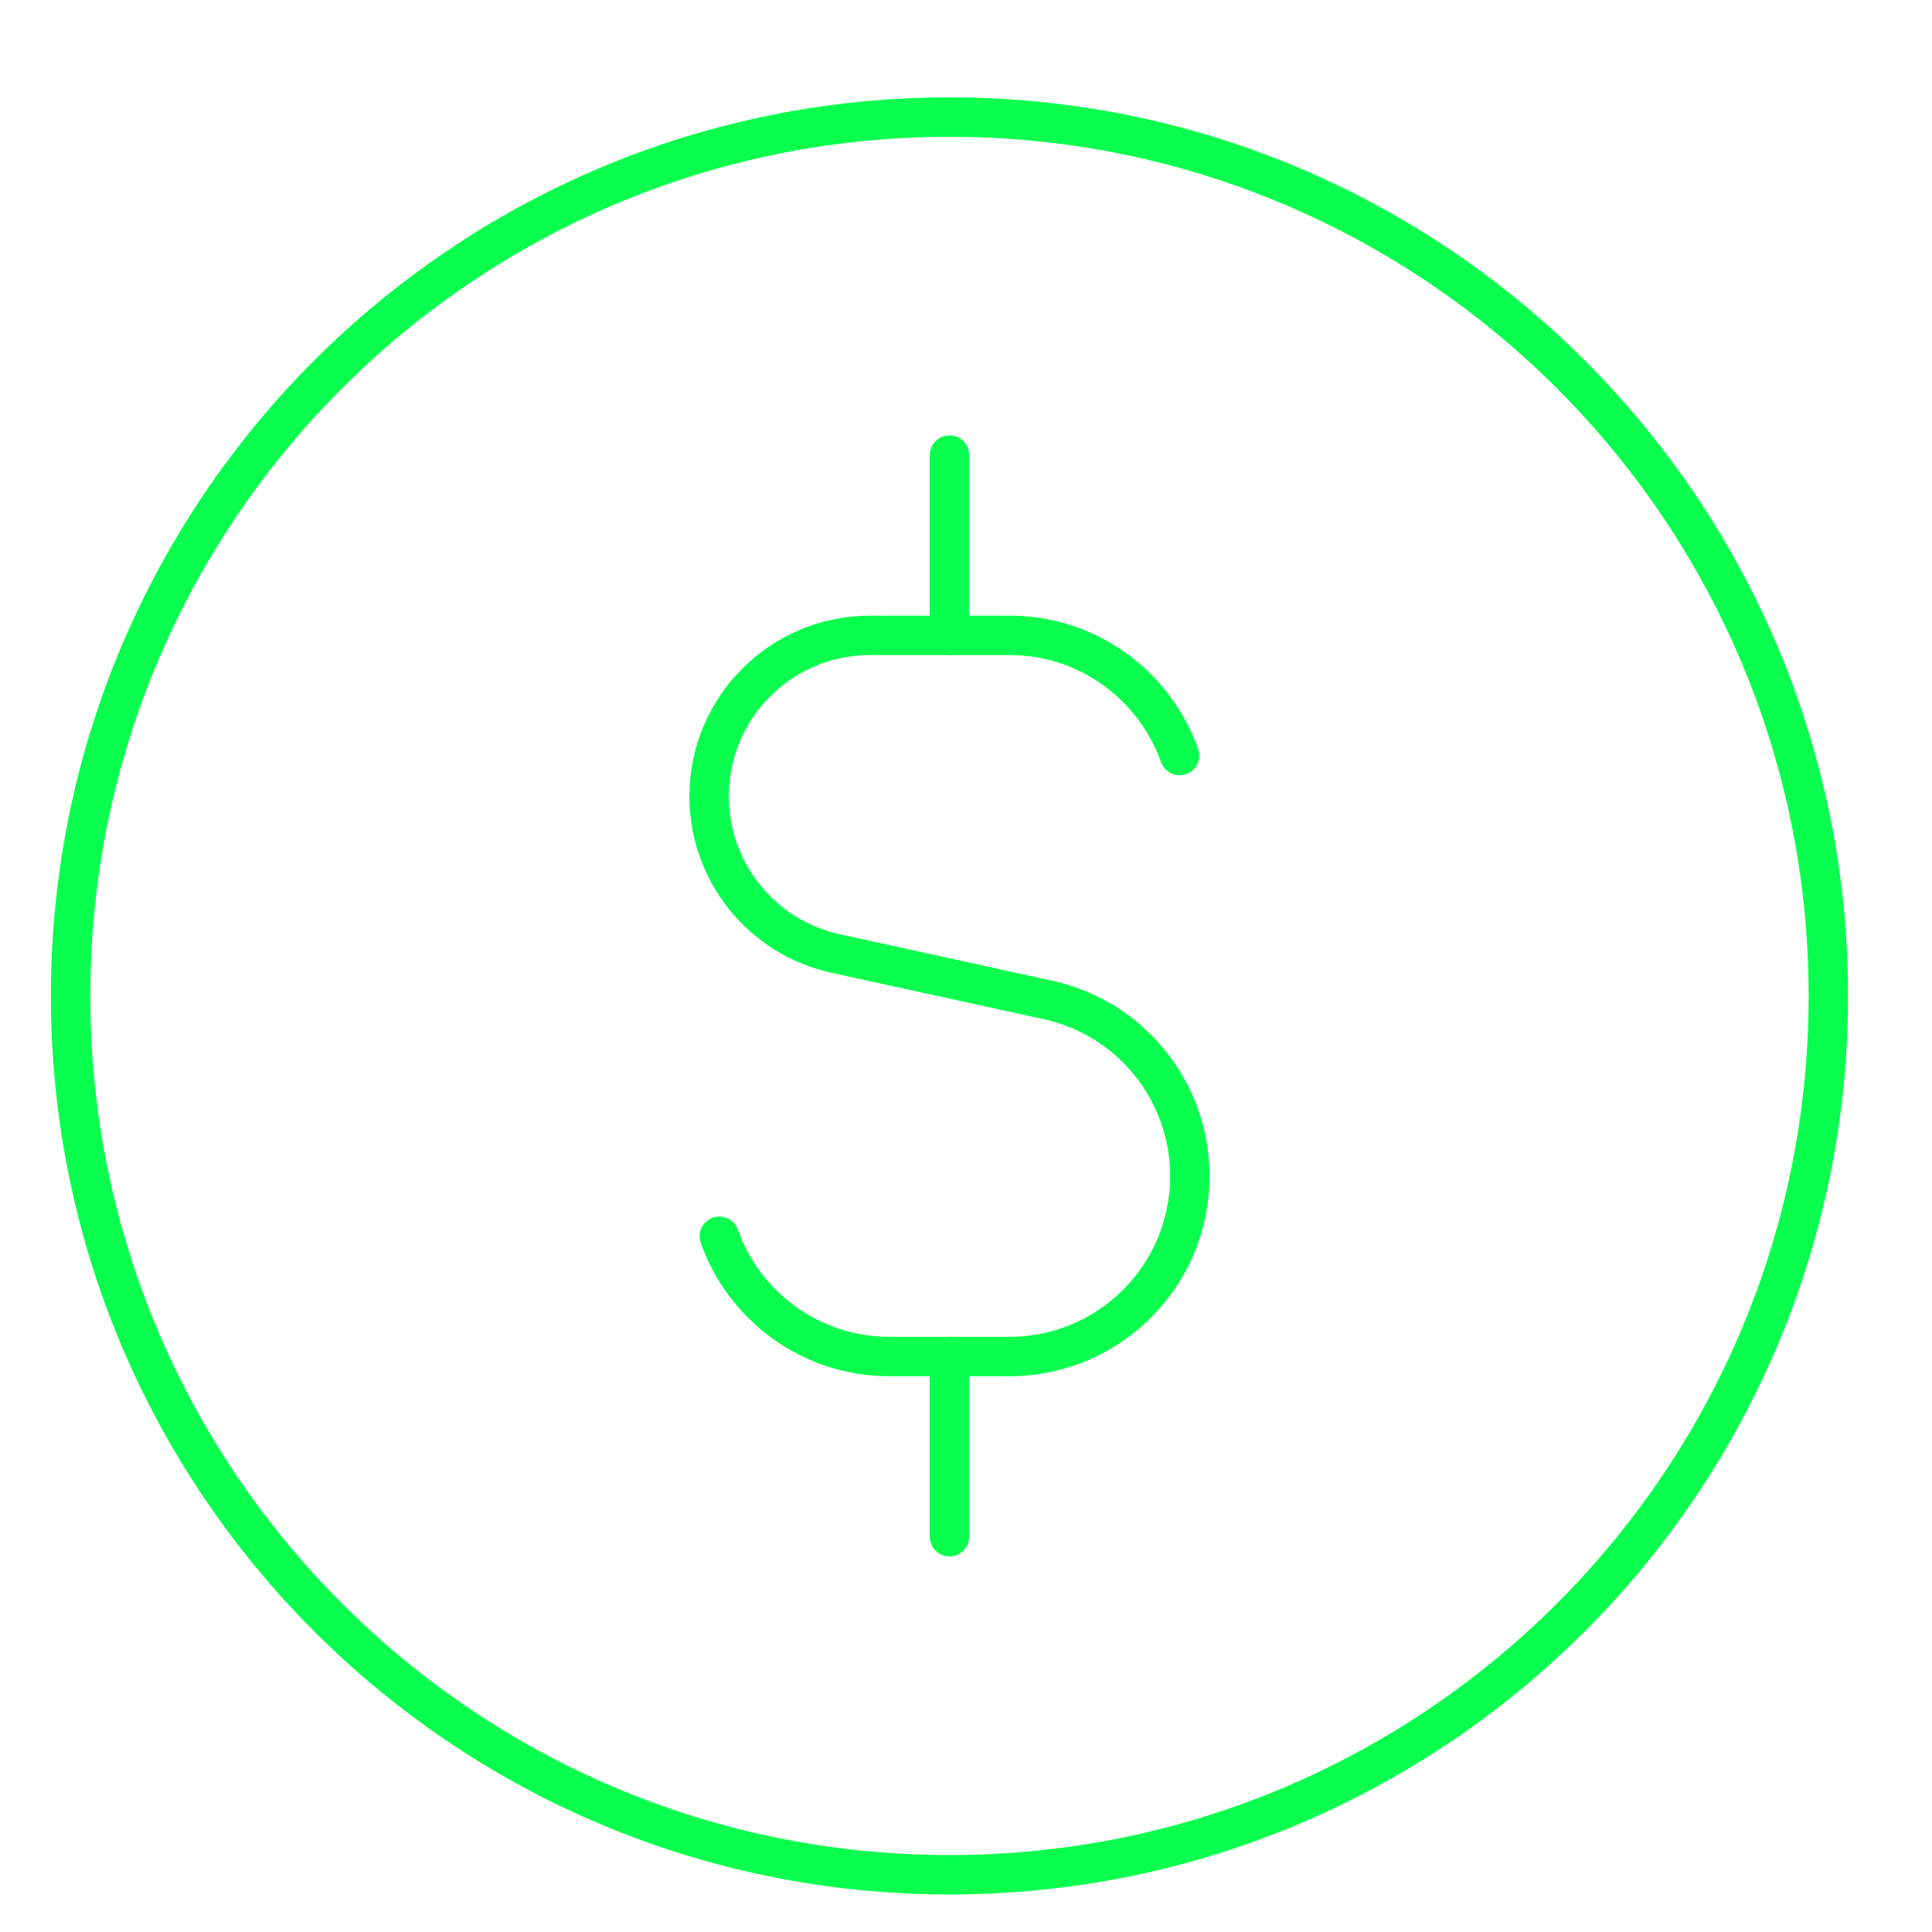 <svg width="37" height="37" viewBox="0 0 37 37" fill="none" xmlns="http://www.w3.org/2000/svg">
<g clip-path="url(#clip0_241_5312)">
<path d="M18.183 35.904C27.479 35.904 35.015 28.369 35.015 19.073C35.015 9.777 27.479 2.242 18.183 2.242C8.888 2.242 1.352 9.777 1.352 19.073C1.352 28.369 8.888 35.904 18.183 35.904Z" stroke="#09FF4E" stroke-width="0.755" stroke-linecap="round" stroke-linejoin="round"/>
<path d="M22.59 14.47C22.439 14.041 22.205 13.651 21.908 13.319C21.275 12.613 20.357 12.168 19.334 12.168H16.662C14.96 12.168 13.58 13.548 13.58 15.25C13.58 16.698 14.588 17.951 16.003 18.261L20.072 19.151C21.657 19.498 22.787 20.902 22.787 22.525C22.787 24.432 21.241 25.979 19.334 25.979H17.032C15.529 25.979 14.25 25.018 13.776 23.677" stroke="#09FF4E" stroke-width="0.755" stroke-linecap="round" stroke-linejoin="round"/>
<path d="M18.184 12.168V8.715" stroke="#09FF4E" stroke-width="0.755" stroke-linecap="round" stroke-linejoin="round"/>
<path d="M18.184 29.43V25.978" stroke="#09FF4E" stroke-width="0.755" stroke-linecap="round" stroke-linejoin="round"/>
</g>
<defs>
<clipPath id="clip0_241_5312">
<rect width="36.252" height="36.252" fill="white" transform="translate(0.057 0.731)"/>
</clipPath>
</defs>
</svg>
